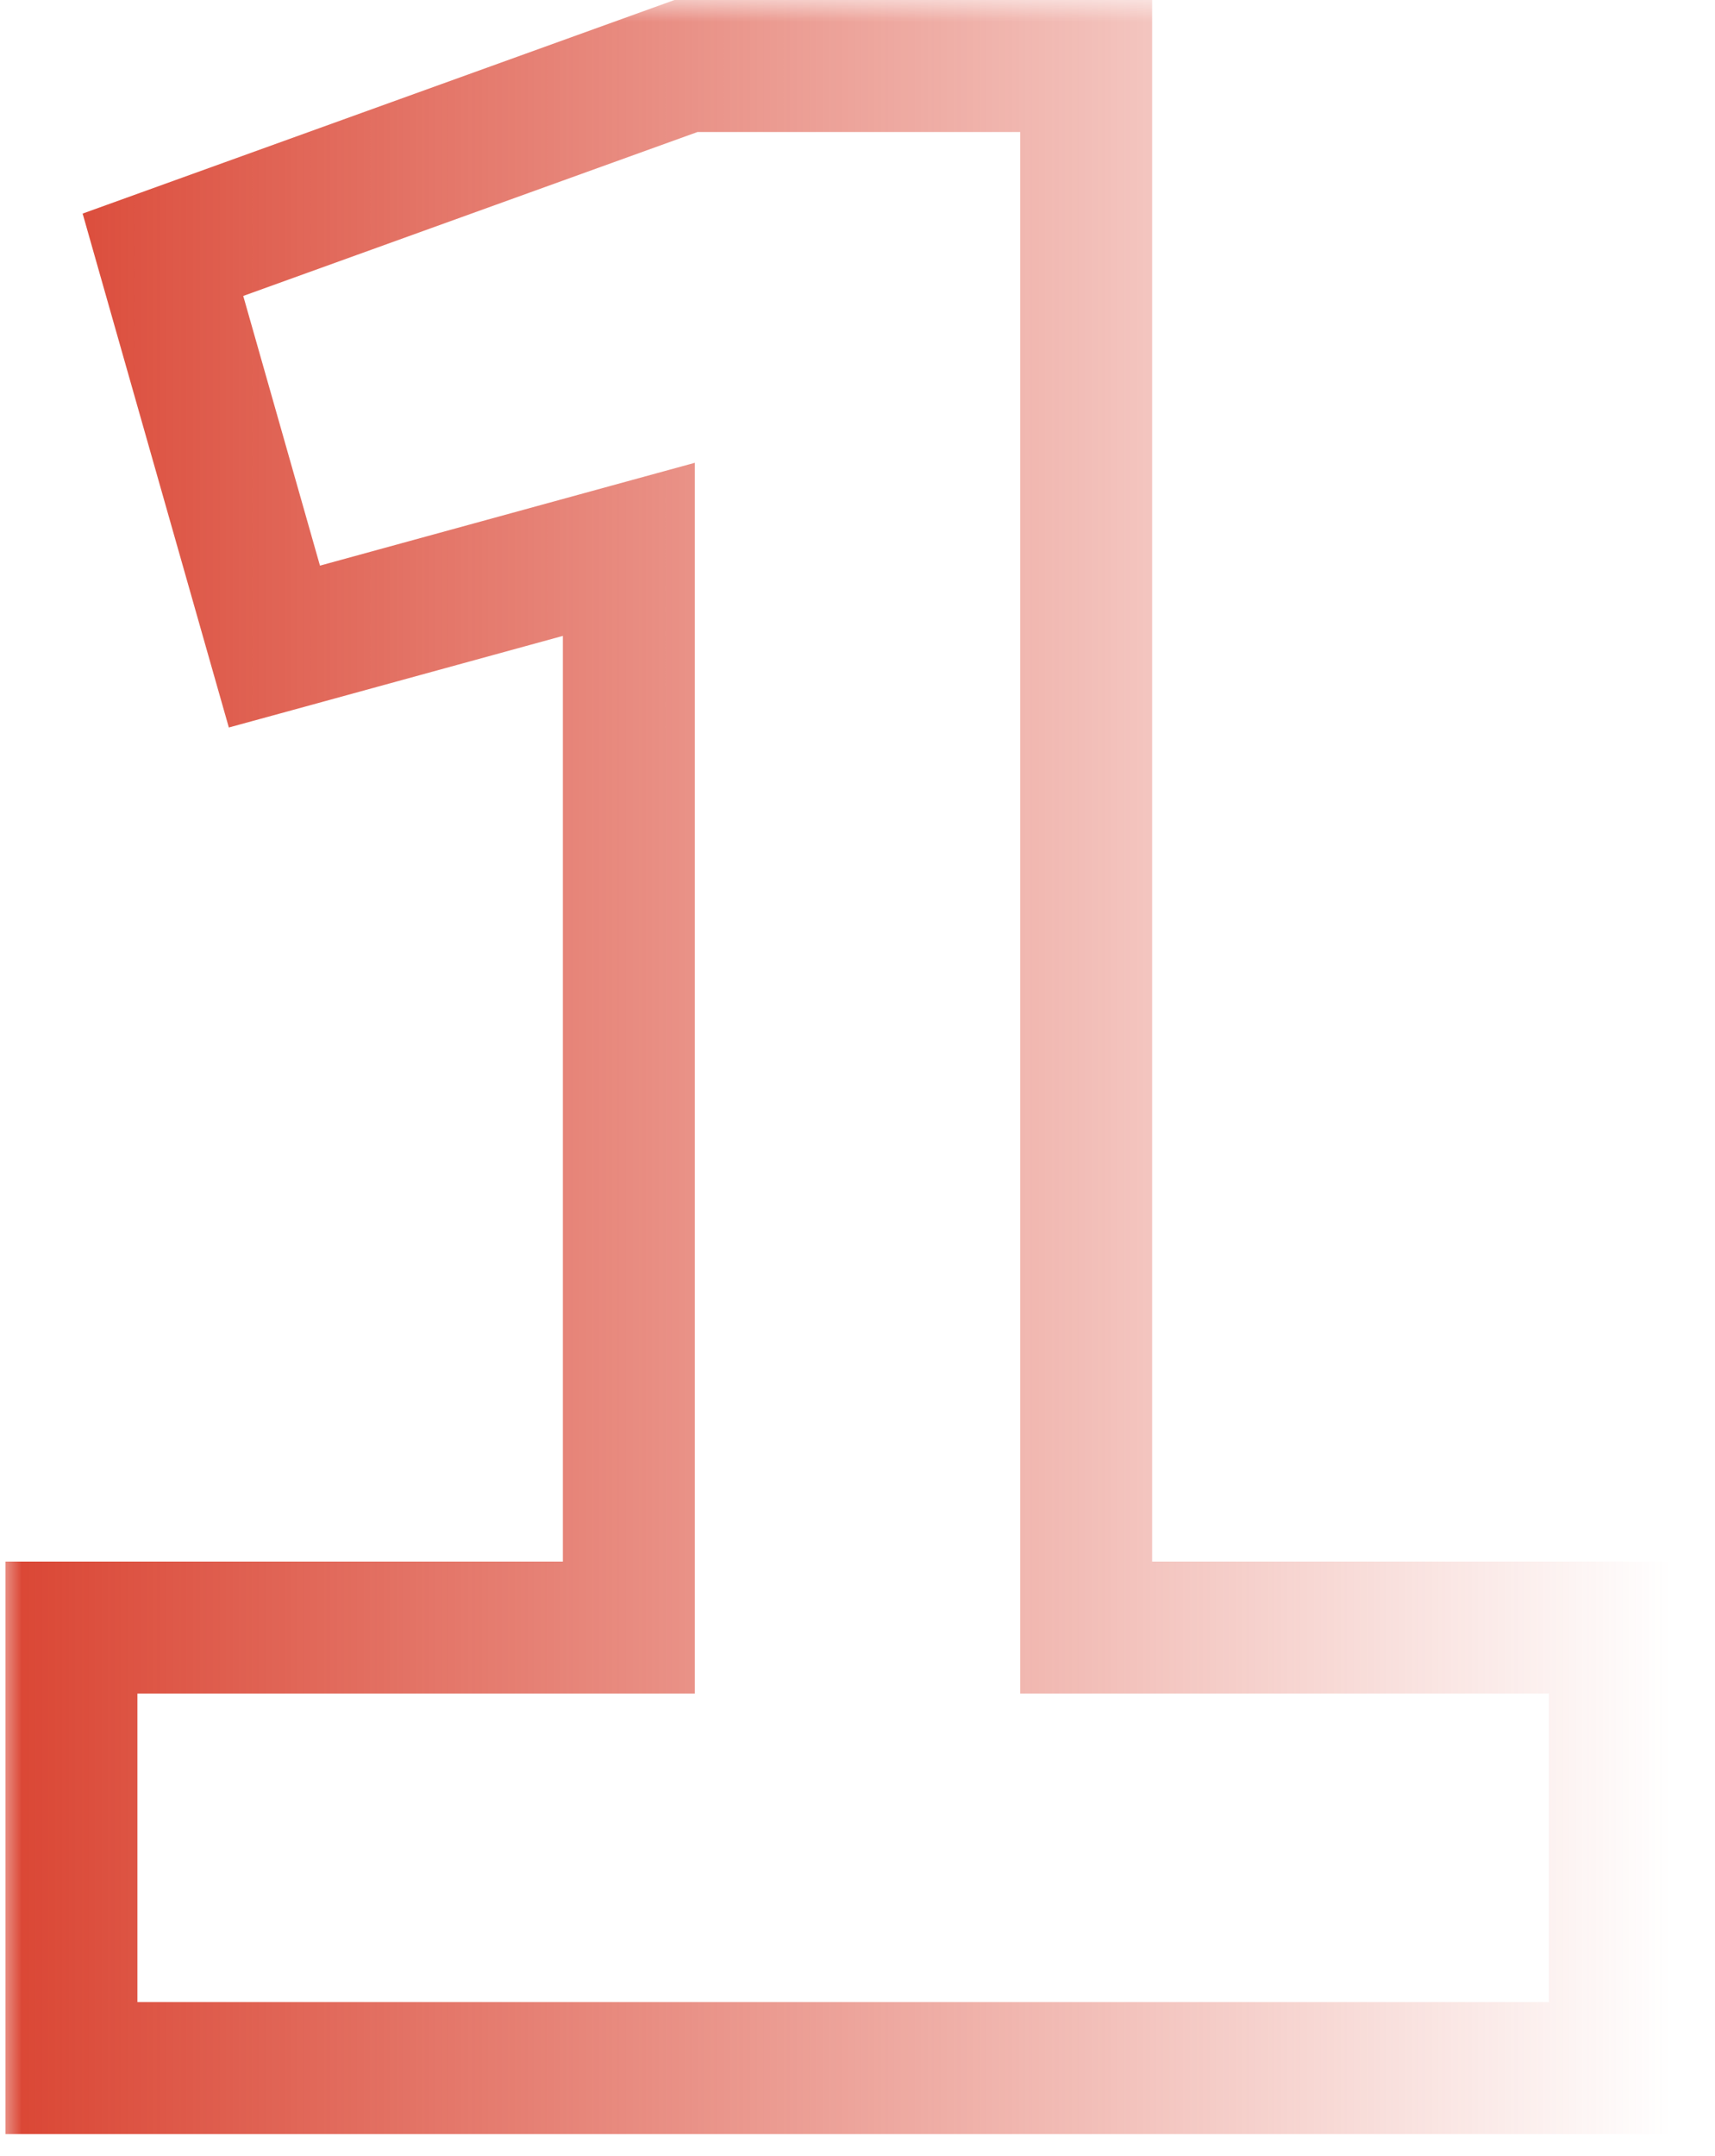 <svg width="39" height="49" viewBox="0 0 39 49" fill="none" xmlns="http://www.w3.org/2000/svg">
<mask id="path-1-outside-1_757_1684" maskUnits="userSpaceOnUse" x="0" y="0" width="39" height="49" fill="black">
<rect fill="white" width="39" height="49"/>
<path d="M24.7 36.99V1.5H15.6L3.705 5.79L6.24 14.695L14.3 12.485V36.99H1.625V47H36.725V36.99H24.7Z"/>
</mask>
<path d="M24.7 36.99H23.2V38.49H24.7V36.99ZM24.7 1.5H26.2V-2.86102e-06H24.7V1.5ZM15.6 1.5V-2.86102e-06H15.338L15.091 0.089L15.6 1.5ZM3.705 5.79L3.196 4.379L1.879 4.854L2.262 6.201L3.705 5.79ZM6.24 14.695L4.797 15.106L5.204 16.534L6.637 16.142L6.24 14.695ZM14.3 12.485H15.8V10.518L13.903 11.038L14.3 12.485ZM14.3 36.99V38.49H15.8V36.99H14.3ZM1.625 36.99V35.49H0.125V36.99H1.625ZM1.625 47H0.125V48.5H1.625V47ZM36.725 47V48.5H38.225V47H36.725ZM36.725 36.99H38.225V35.49H36.725V36.99ZM26.2 36.99V1.5H23.2V36.99H26.2ZM24.7 -2.86102e-06H15.6V3H24.7V-2.86102e-06ZM15.091 0.089L3.196 4.379L4.214 7.201L16.109 2.911L15.091 0.089ZM2.262 6.201L4.797 15.106L7.683 14.284L5.148 5.379L2.262 6.201ZM6.637 16.142L14.697 13.932L13.903 11.038L5.843 13.248L6.637 16.142ZM12.8 12.485V36.99H15.8V12.485H12.8ZM14.3 35.49H1.625V38.49H14.3V35.49ZM0.125 36.99V47H3.125V36.99H0.125ZM1.625 48.5H36.725V45.5H1.625V48.5ZM38.225 47V36.99H35.225V47H38.225ZM36.725 35.49H24.7V38.49H36.725V35.49Z" fill="url(#paint0_linear_757_1684)" mask="url(#path-1-outside-1_757_1684)"/>
<defs>
<linearGradient id="paint0_linear_757_1684" x1="-4.24683e-07" y1="25" x2="38" y2="25" gradientUnits="userSpaceOnUse">
<stop stop-color="#DA4533"/>
<stop offset="1" stop-color="#DA4533" stop-opacity="0"/>
</linearGradient>
</defs>
</svg>
